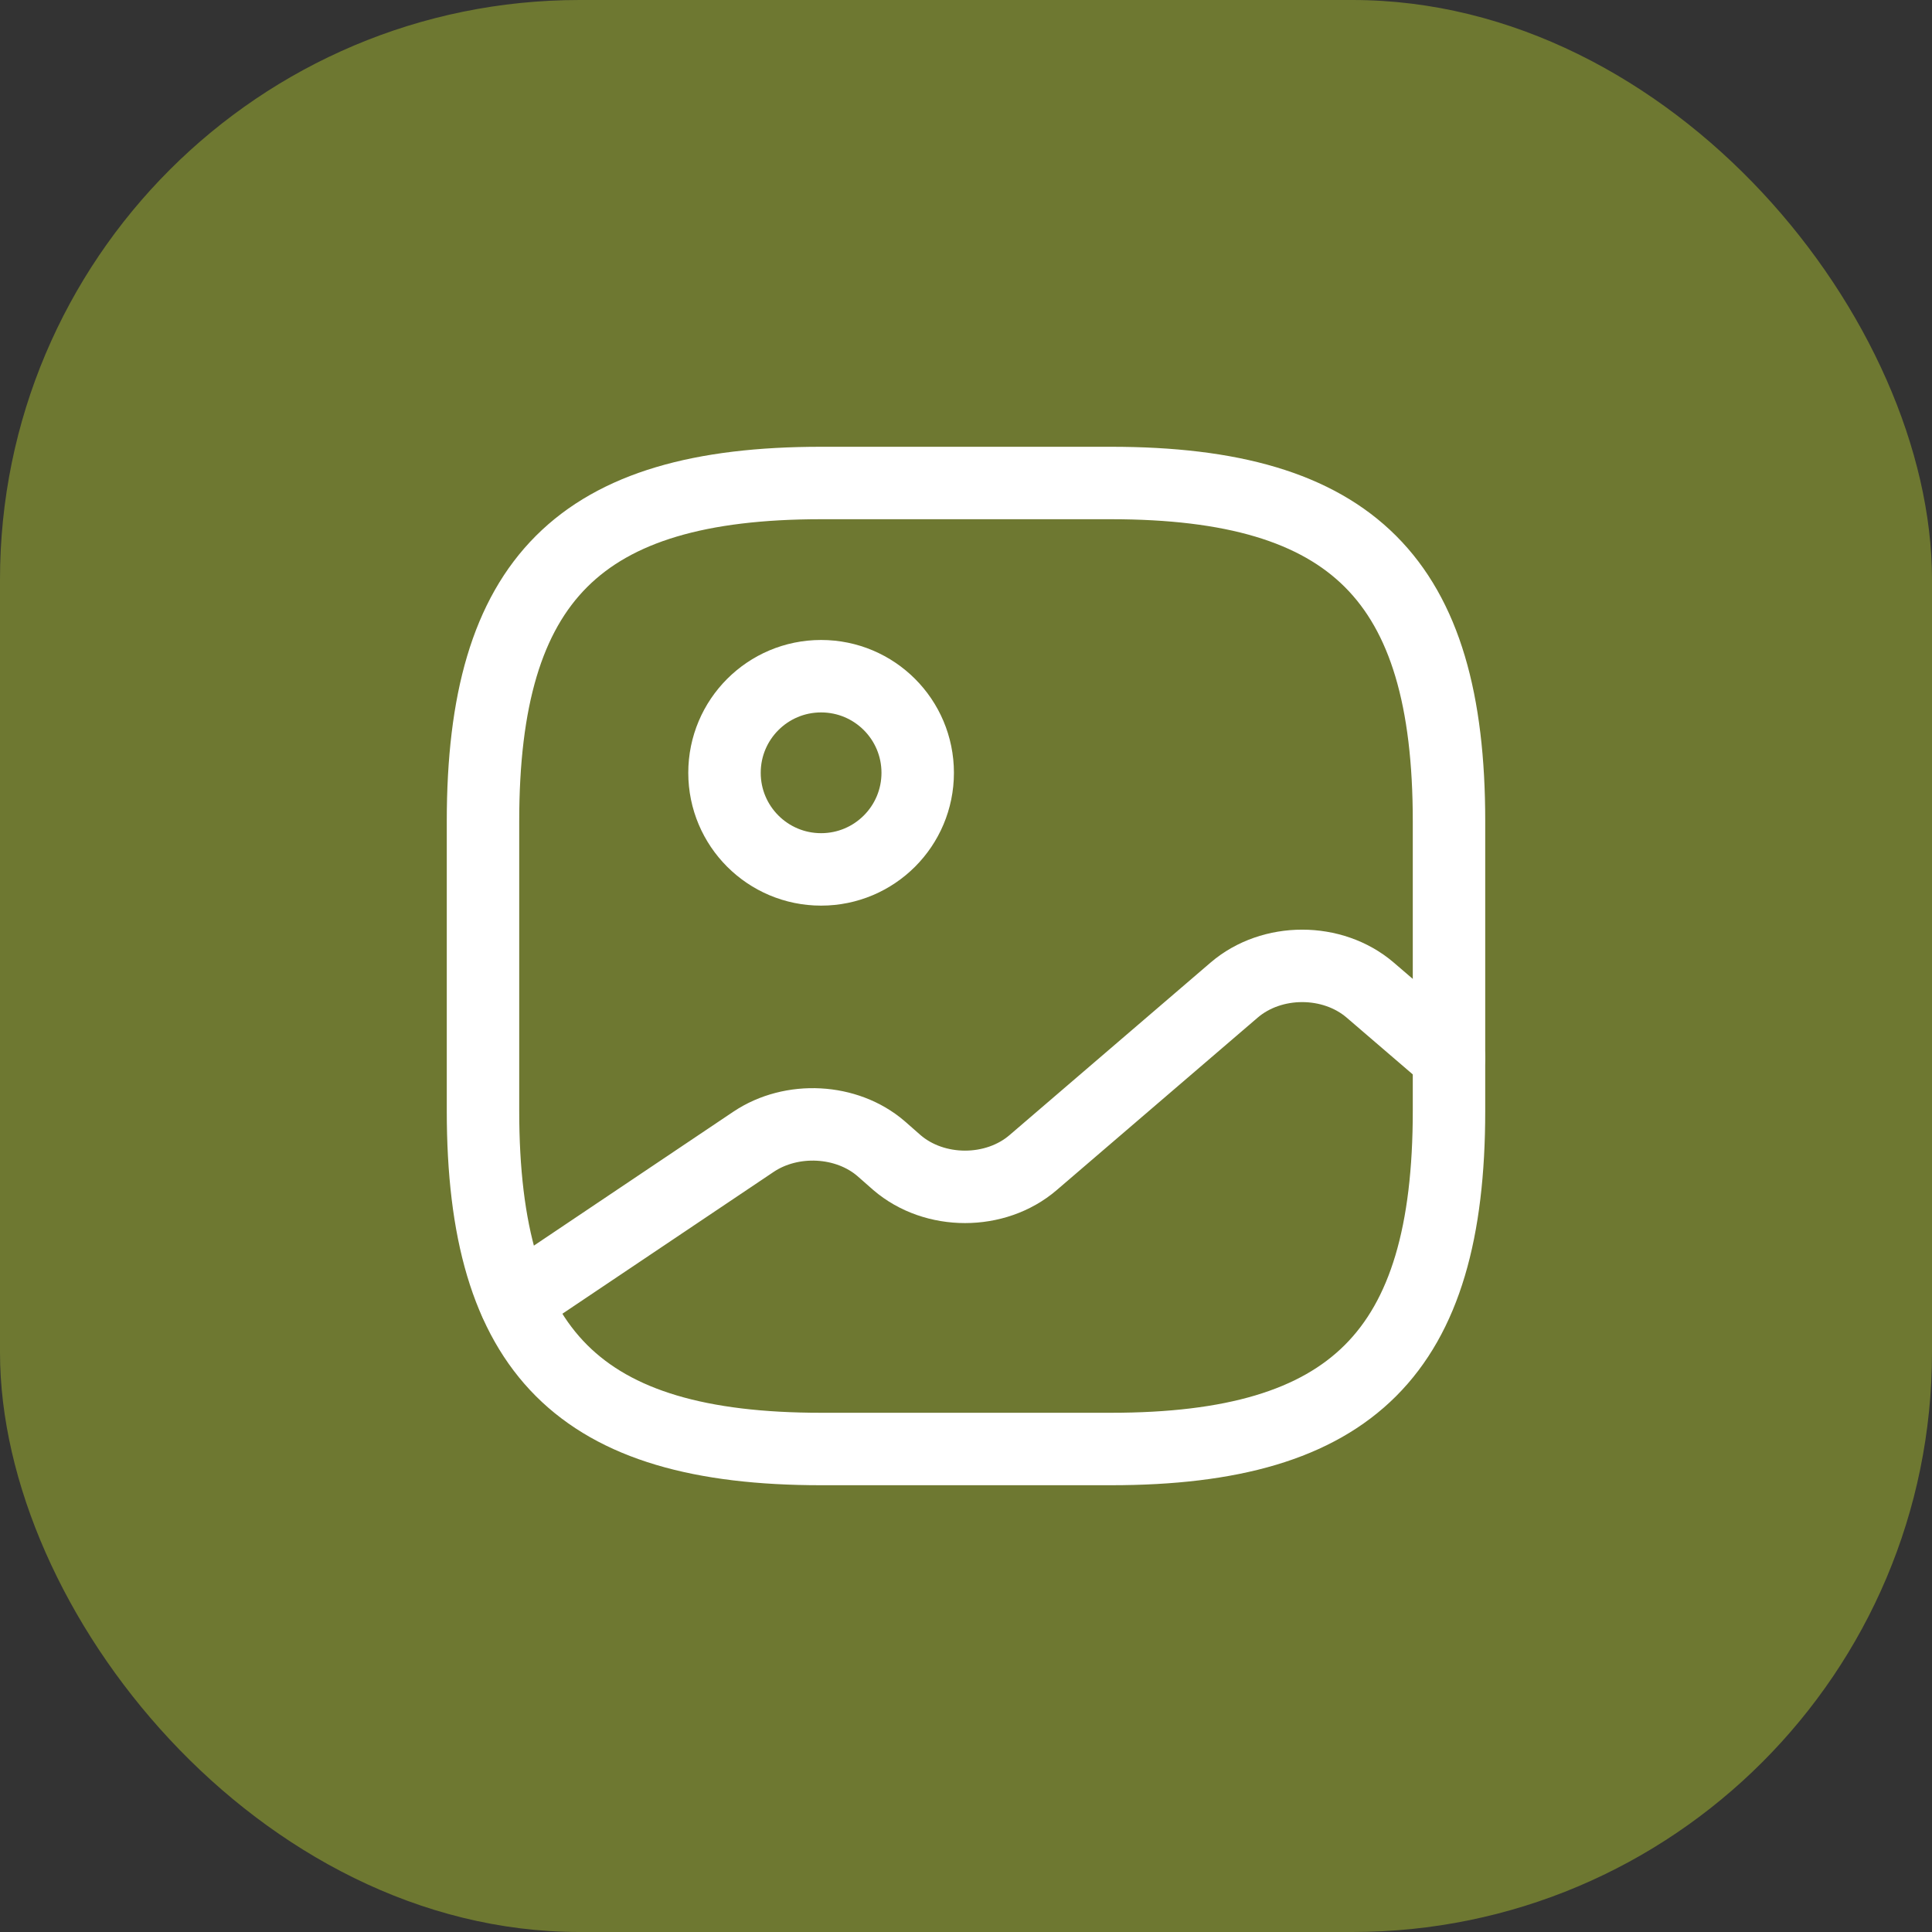 <svg width="40" height="40" viewBox="0 0 40 40" fill="none" xmlns="http://www.w3.org/2000/svg">
<rect x="0" y="0" width="40" height="40" fill="#333333" stroke="none"/>
<rect width="40" height="40" rx="12" fill="#6E7831"/>
<path d="M17 30H23C28 30 30 28 30 23V17C30 12 28 10 23 10H17C12 10 10 12 10 17V23C10 28 12 30 17 30Z" stroke="white" stroke-width="1.5" stroke-linecap="round" stroke-linejoin="round"/>
<path d="M17 18C18.105 18 19 17.105 19 16C19 14.895 18.105 14 17 14C15.895 14 15 14.895 15 16C15 17.105 15.895 18 17 18Z" stroke="white" stroke-width="1.5" stroke-linecap="round" stroke-linejoin="round"/>
<path d="M10.67 26.95L15.6 23.64C16.39 23.11 17.53 23.17 18.24 23.78L18.57 24.07C19.35 24.74 20.61 24.74 21.39 24.07L25.55 20.5C26.33 19.83 27.59 19.83 28.37 20.5L30 21.9" stroke="white" stroke-width="1.5" stroke-linecap="round" stroke-linejoin="round"/>
</svg>
